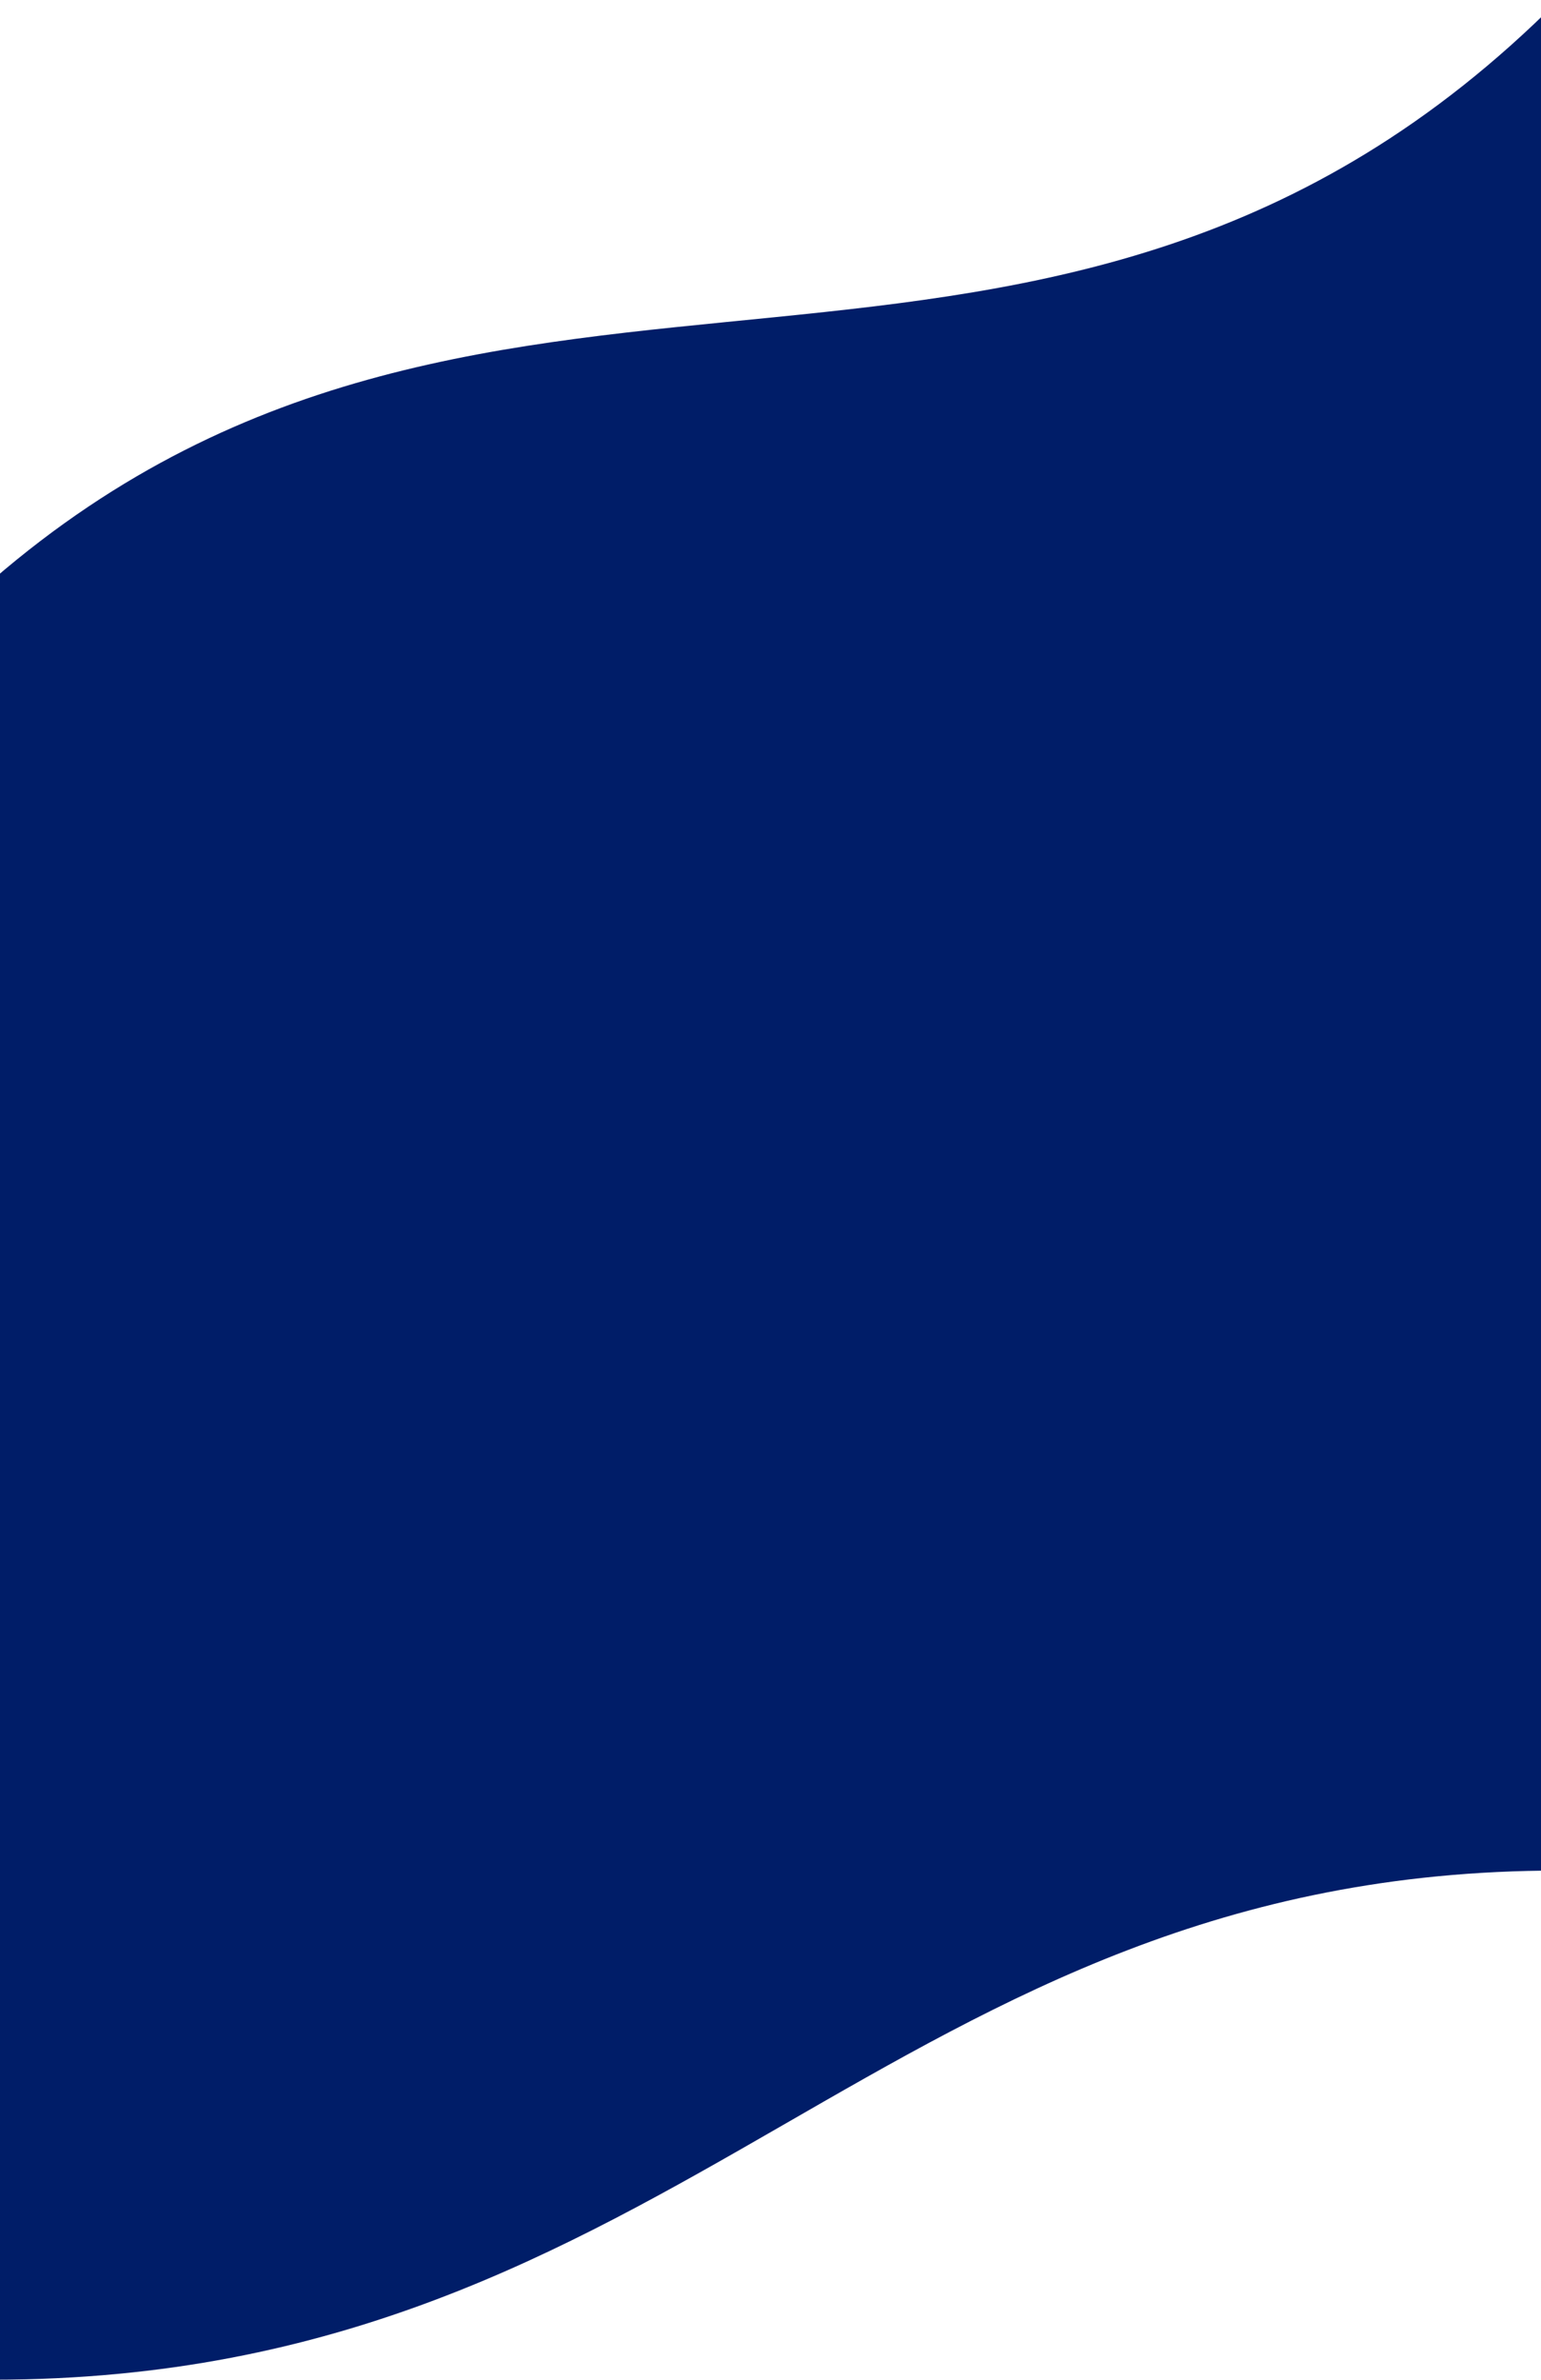 <svg
      id="gradientSwoosh1"
      viewBox="0 0 1440 2223"
      fill="none"
      xmlns="http://www.w3.org/2000/svg"
    >
      <path
        d="M-6.704 541.41C465.499 133.5 982 476 1456.5 -0L1456.5 1747C828.5 1747 639 2222.5 -6.704 2222.5L-6.704 541.41Z"
        fill="url(#darkGradient)"
      />
      <defs>
  <linearGradient id="darkGradient" x1="30%" y1="70%">
    <stop offset="0%" stop-color="#001D68">
      <animate attributeName="stop-color" values=" #001D68; #1C6B6B; #001D68; #000000; #001D68; #1C6B6B; #001D68; #000000; #001D68; #1C6B6B; #001D68; #000000; #001D68; #1C6B6B; #001D68; #000000; #001D68; #1C6B6B; #001D68" dur="260s" fill="freeze"/>
    </stop>
    <stop offset="100%" stop-color="#001D68">
    <animate attributeName="stop-color" values=" #W1C6B6B; #001D68; #00000; #W1C6B6B; #001D68; #00000; #W1C6B6B; #001D68; #00000; #W1C6B6B; #001D68; #00000; #W1C6B6B; #001D68; #00000; #W1C6B6B; #001D68; #00000; #W1C6B6B " dur="260s" fill="freeze" />
    </stop>
  </linearGradient>
</defs>
    </svg>